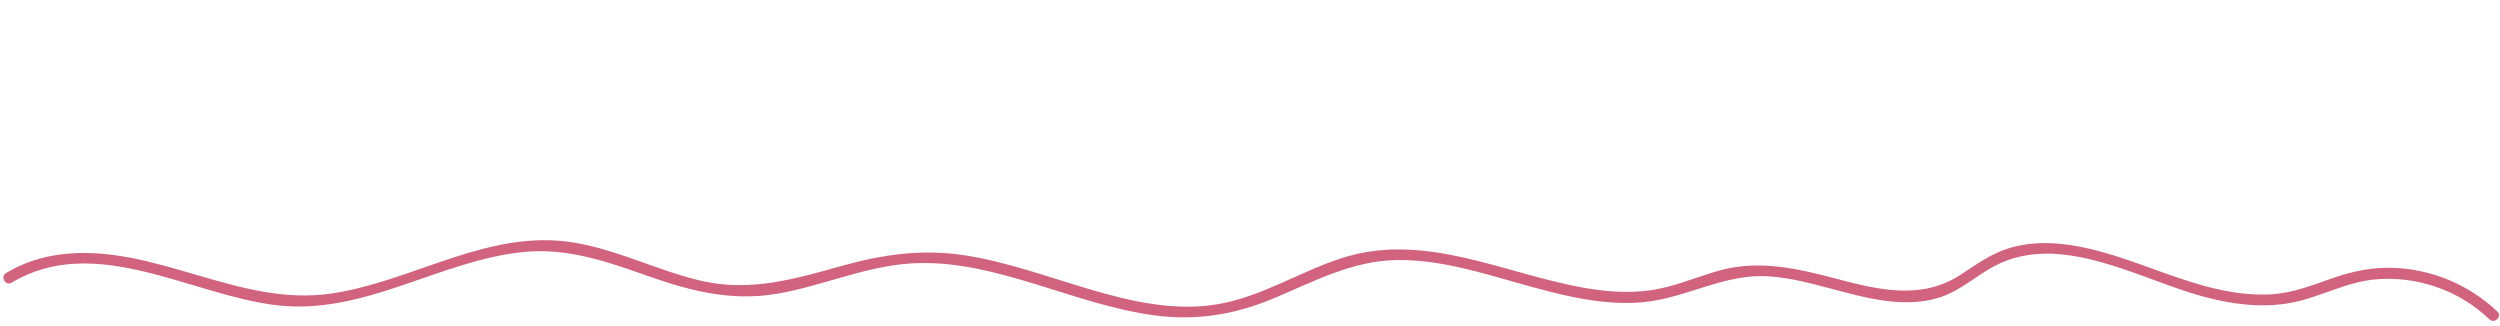 <?xml version="1.0" encoding="utf-8"?>
<!-- Generator: Adobe Illustrator 25.2.0, SVG Export Plug-In . SVG Version: 6.00 Build 0)  -->
<svg version="1.1" id="Layer_1" xmlns="http://www.w3.org/2000/svg" xmlns:xlink="http://www.w3.org/1999/xlink" x="0px" y="0px"
	 viewBox="0 0 1128 147" style="enable-background:new 0 0 1128 147;" xml:space="preserve">
<style type="text/css">
	.st0{fill:#D1637F;}
</style>
<g>
	<g>
		<path class="st0" d="M5.26,127.53c37.46-22.47,80.63,5.39,118.91,10.12c39.89,4.94,73.34-19.92,111.86-23.93
			c20.25-2.11,38.78,4.64,57.57,11.24c18.55,6.51,36.59,10.91,56.3,7.69c20.42-3.33,39.69-12.27,60.45-13.75
			c19.31-1.38,38.27,3.63,56.57,9.22c17.78,5.42,35.46,11.68,53.97,14.17c18.69,2.52,36.06-0.28,53.41-7.51
			c18.27-7.61,35.69-17.17,55.99-17.45c19.4-0.26,38.2,5.77,56.67,10.95c17.3,4.85,35.29,9.56,53.42,8.16
			c19.88-1.53,37.41-13.15,57.66-11.76c18.32,1.26,35.48,8.95,53.66,11.17c8.04,0.98,16.36,0.77,24.09-1.86
			c9.03-3.07,15.9-9.66,24.23-14.02c29.81-15.6,65.11,6.01,94.05,13.83c15.35,4.15,31.18,5.83,46.6,1.13
			c10.3-3.14,20-7.8,30.85-8.84c9.19-0.88,18.53,0.3,27.28,3.22c9.17,3.06,17.44,8.12,24.44,14.77c2.33,2.21,5.88-1.32,3.54-3.54
			c-12.64-11.98-29.26-19.01-46.69-19.68c-9.36-0.36-18.39,1.44-27.2,4.5c-9.41,3.26-18.5,6.97-28.57,7.46
			c-33.45,1.61-62.71-19.95-95.5-22.87c-7.31-0.65-14.8-0.2-21.87,1.87c-8.45,2.47-15.2,7.52-22.5,12.25
			c-17.54,11.38-36.85,6.73-55.73,1.74c-17.7-4.67-35.1-8.77-53.2-3.68c-10.58,2.98-20.66,7.57-31.65,8.96
			c-9.7,1.23-19.59,0.47-29.18-1.24c-36.36-6.45-71.93-25.42-109.28-13.39c-19.17,6.17-36.5,17.66-56.62,20.91
			c-19.22,3.1-38.66-1.41-57.03-6.82c-18.53-5.46-36.81-12.23-55.96-15.27c-19.25-3.06-37.21-0.57-55.84,4.65
			c-21.08,5.9-41.32,11.86-63.28,6.84c-19.45-4.45-37.47-13.87-57.21-17.24c-38.94-6.64-72.62,17.4-109.95,22.92
			c-42.18,6.24-80.01-22.96-122.16-17.65c-8.76,1.1-17.05,3.85-24.63,8.39C-0.02,124.87,2.49,129.19,5.26,127.53L5.26,127.53z"/>
	</g>
</g>
</svg>

